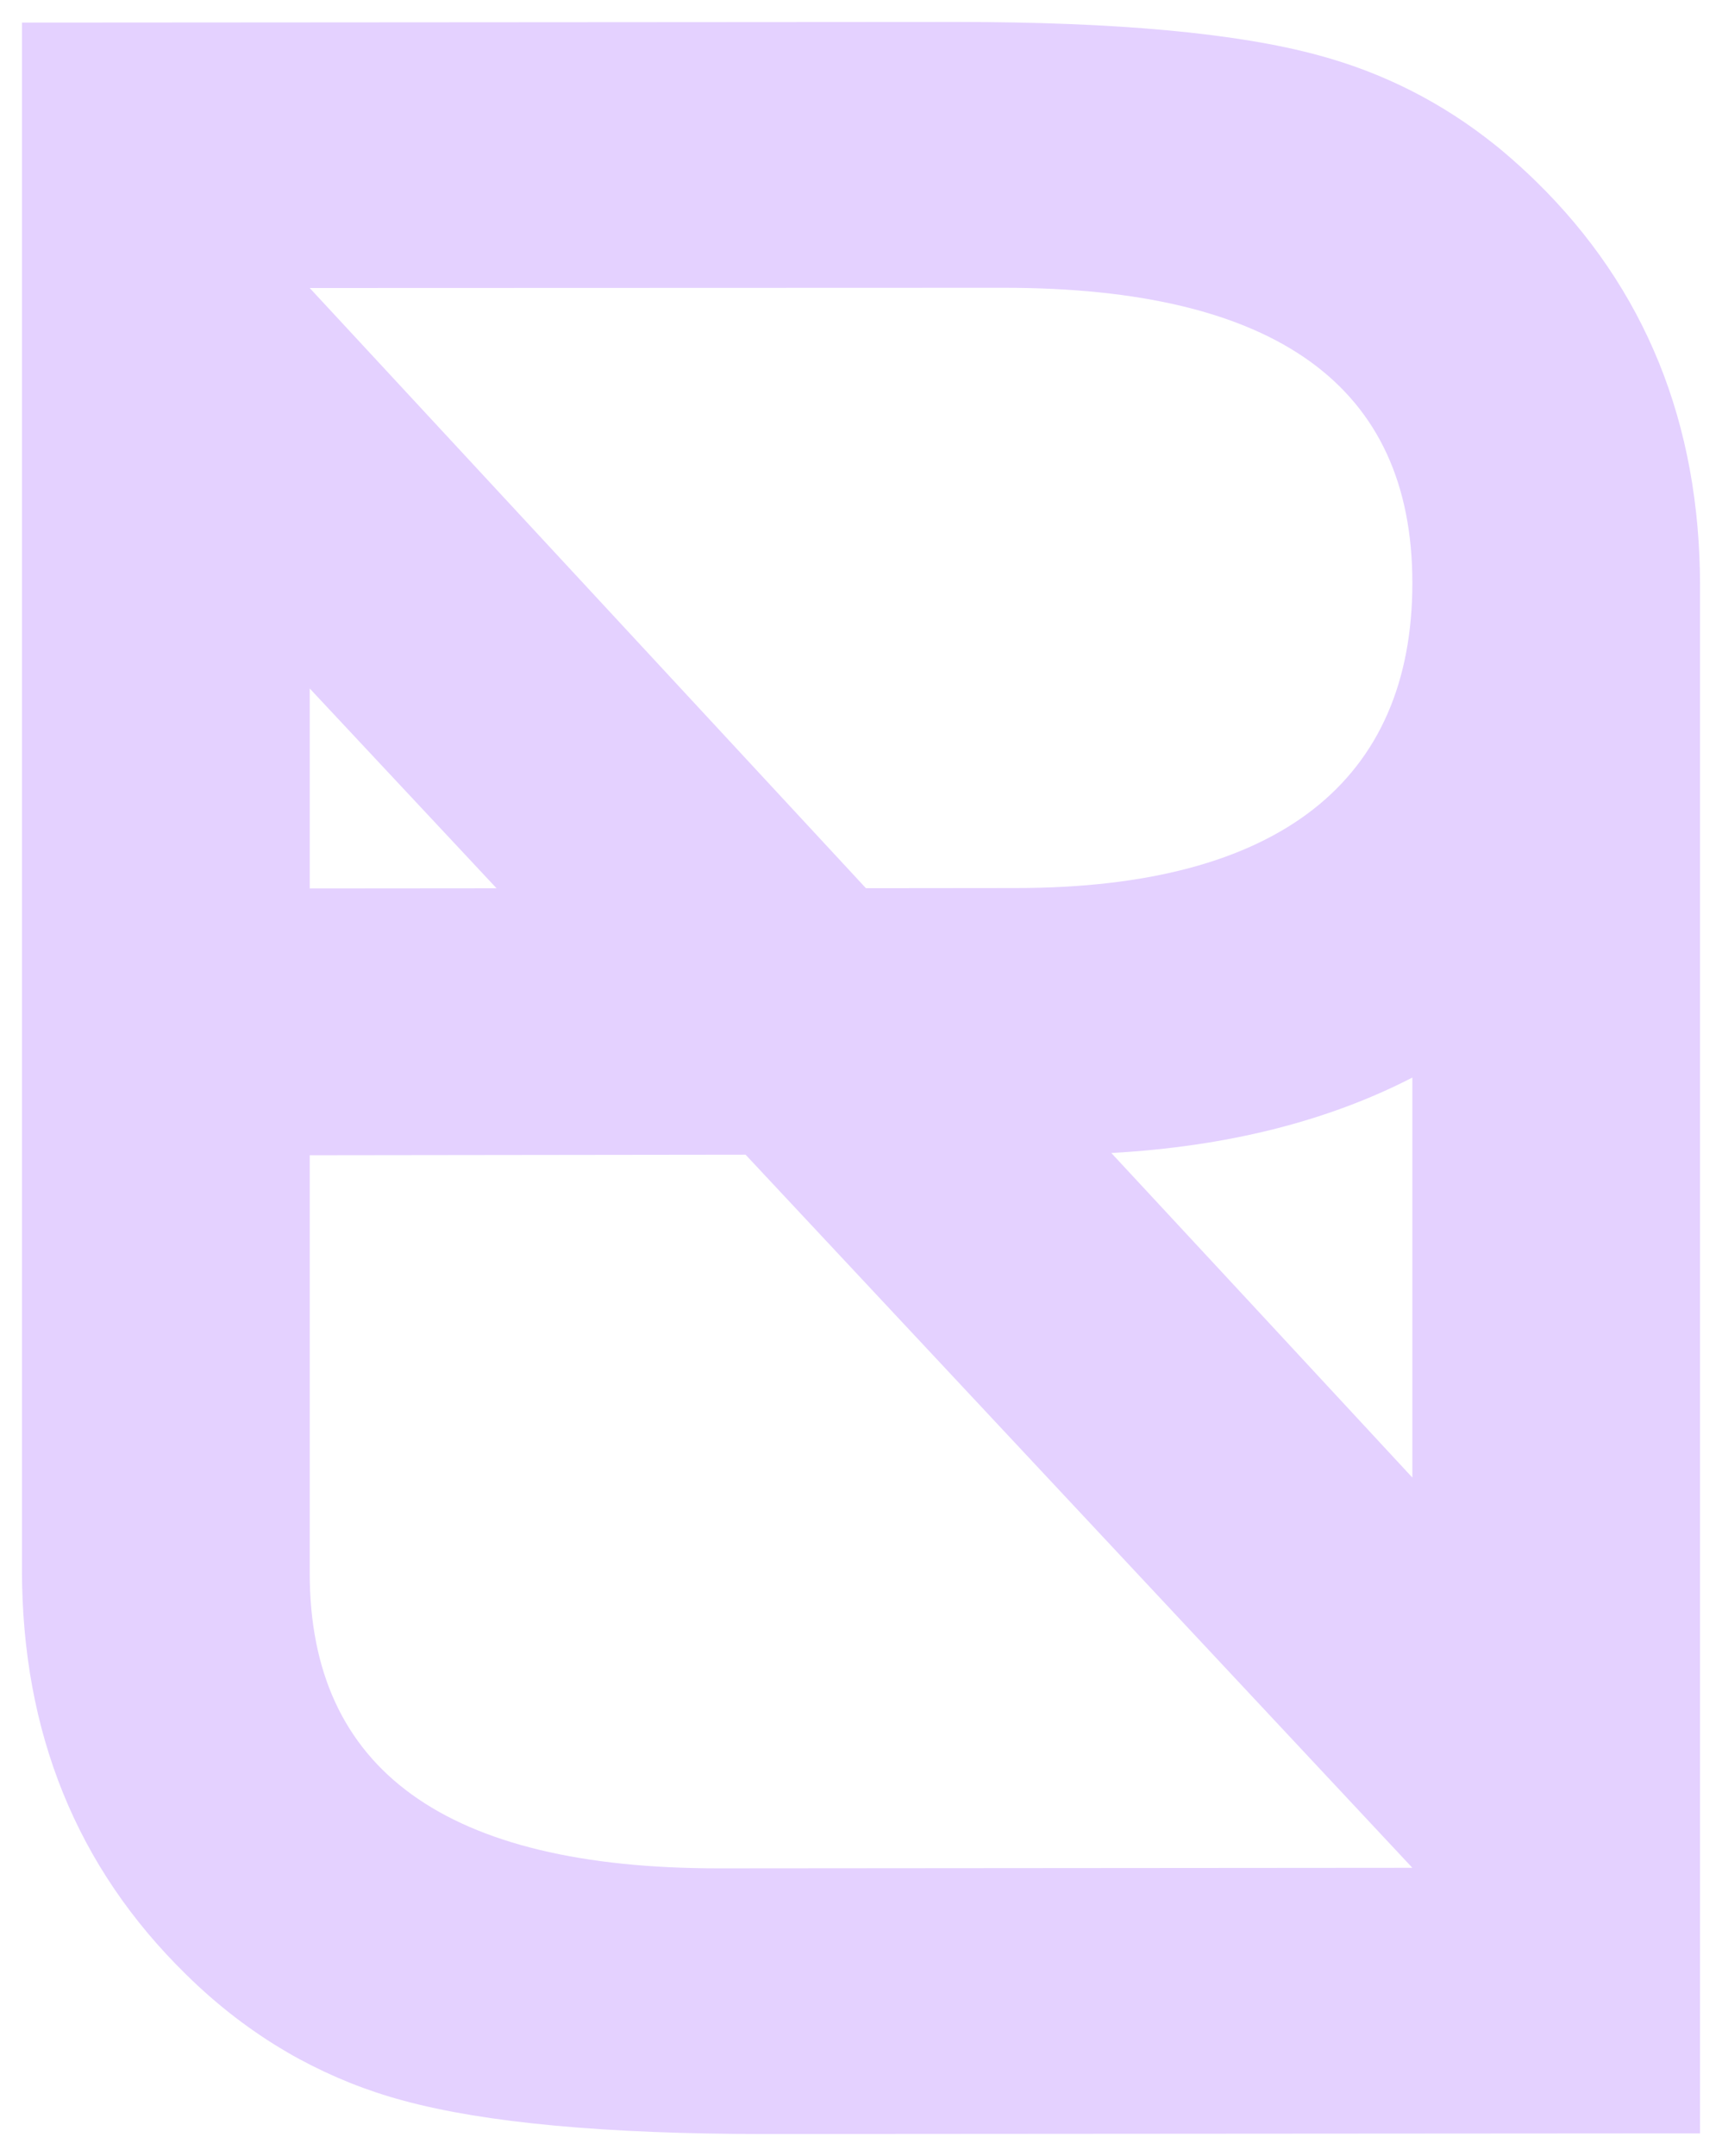 <?xml version="1.0" encoding="UTF-8"?><svg id="Ebene_1" xmlns="http://www.w3.org/2000/svg" viewBox="0 0 221.95 277.8"><defs><style>.cls-1{fill:#e4d1ff;}</style></defs><path class="cls-1" d="M197.95,23.34c-1.34-1.3-2.71-2.55-4.11-3.73-.38-.33-.78-.65-1.17-.96-6.78-5.43-14.35-9.27-22.73-11.53-10.51-2.86-26.04-4.29-46.63-4.29L2.83,2.91V202.23c0,21,7.07,38.4,21.17,52.19,4.05,3.99,8.41,7.33,13.08,10.04,.52,.31,1.04,.6,1.57,.88,4.21,2.27,8.65,4.06,13.36,5.32,10.51,2.86,26.05,4.3,46.64,4.3l115.4-.08h5.07V75.56c0-21.01-7.05-38.42-21.17-52.22ZM39.92,88.71l24.08,25.74-24.08,.02v-25.76Zm52.68,152.02c-35.12,0-52.68-12.67-52.68-38.03v-53.85l56.18-.07,18.65,19.94,67.29,71.94-89.44,.07Zm89.44-50.35l-20.12-21.7-18.68-20.12c14.87-.83,27.8-4.06,38.8-9.72v51.54Zm-51.09-75.96l-19.34,.02L39.92,37.11l89.45-.03c35.1,0,52.67,12.67,52.67,38.03s-17.03,39.31-51.09,39.31Z"/></svg>